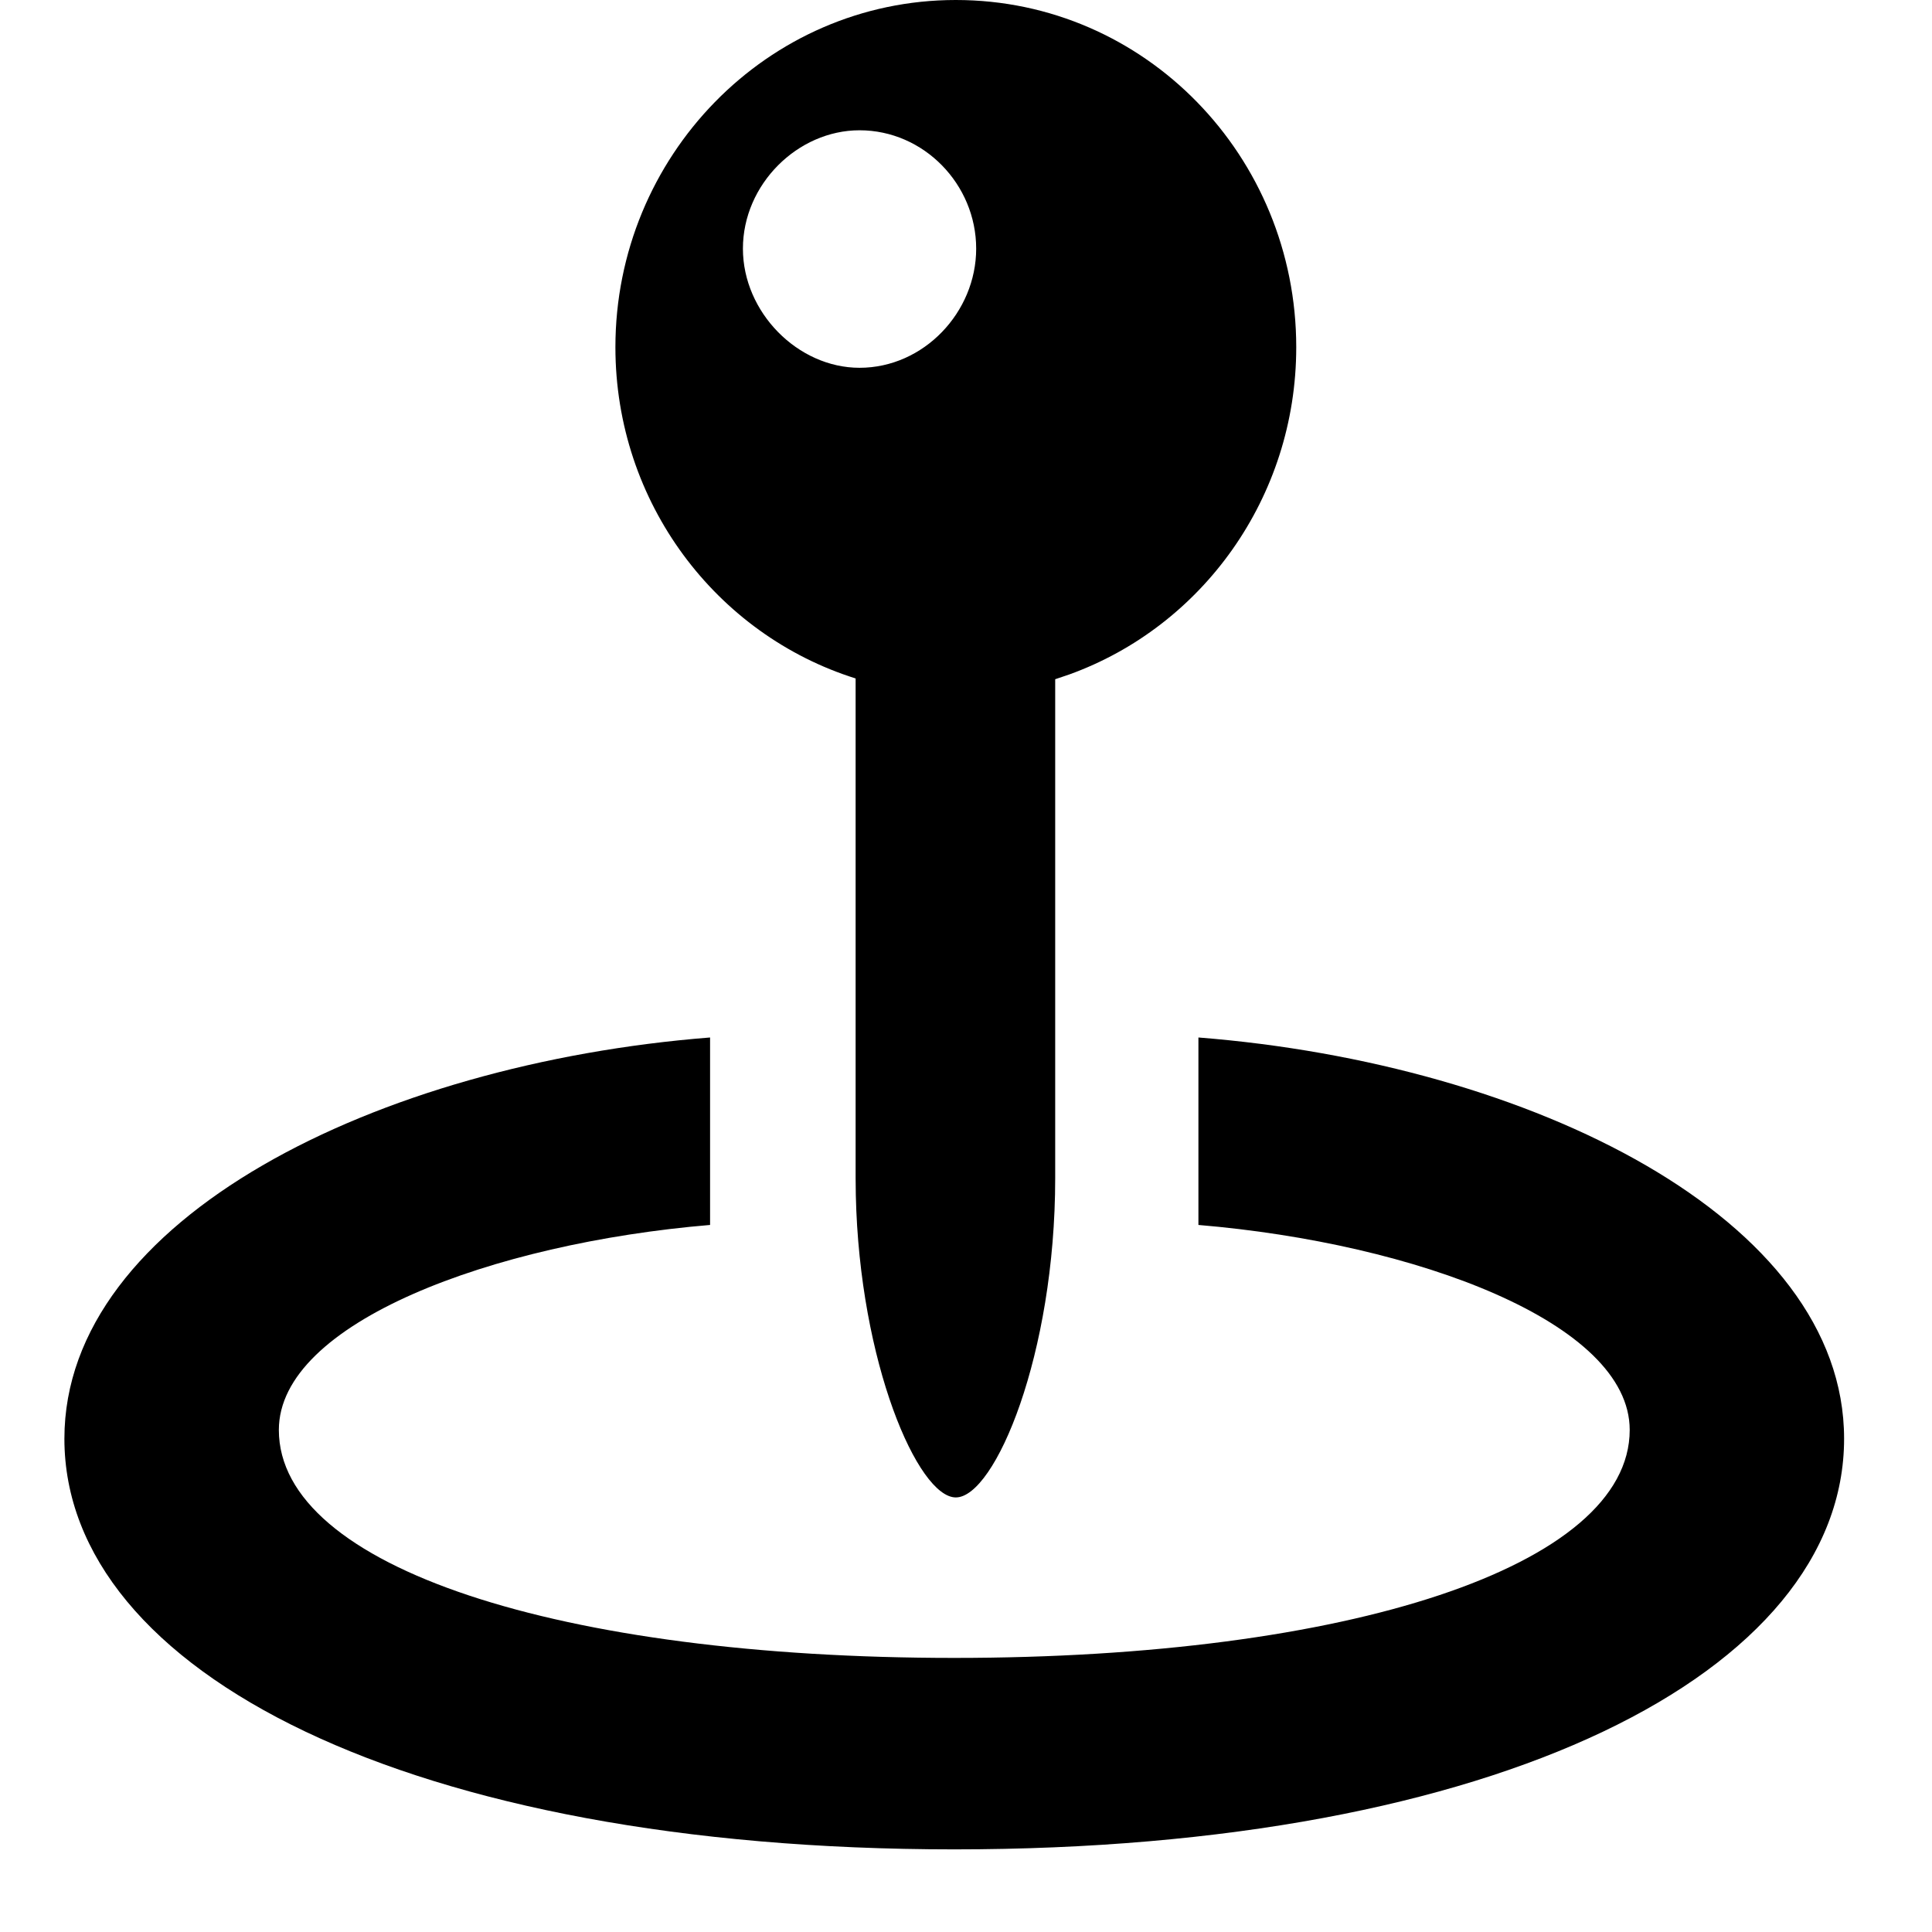 <?xml version="1.0"?>
	<svg xmlns="http://www.w3.org/2000/svg" 
		width="30" 
		height="30" 
		viewbox="0 0 30 30" 
		code="80999" 
		 transform=""
		><path d="M18.609 16.11C23.774 16.517 28.635 18.923 28.635 22.34 28.635 25.966 23.264 28.717 14.818 28.717 6.372 28.717 1 25.966 1 22.34 1 18.923 5.861 16.517 11.026 16.11L11.026 19.021C7.648 19.305 4.33 20.539 4.33 22.204 4.33 24.338 8.705 25.744 14.818 25.744 20.918 25.744 25.306 24.326 25.306 22.204 25.306 20.539 21.988 19.305 18.609 19.021L18.609 16.11ZM14.842-1.95399252e-14C17.783-1.95399252e-14 20.128 2.43 20.128 5.391 20.128 7.728 18.664 9.731 16.601 10.474L16.385 10.547 16.385 18.294C16.385 21.032 15.45 23.252 14.842 23.252 14.254 23.252 13.347 21.161 13.289 18.556L13.286 18.294 13.286 10.535C11.123 9.856 9.556 7.808 9.556 5.391 9.556 2.43 11.913-1.95399252e-14 14.842-1.95399252e-14ZM13.347 2.023C12.387 2.023 11.536 2.862 11.536 3.861 11.536 4.848 12.387 5.711 13.347 5.711 14.344 5.711 15.158 4.848 15.158 3.861 15.158 2.862 14.344 2.023 13.347 2.023Z"/>
	</svg>
	